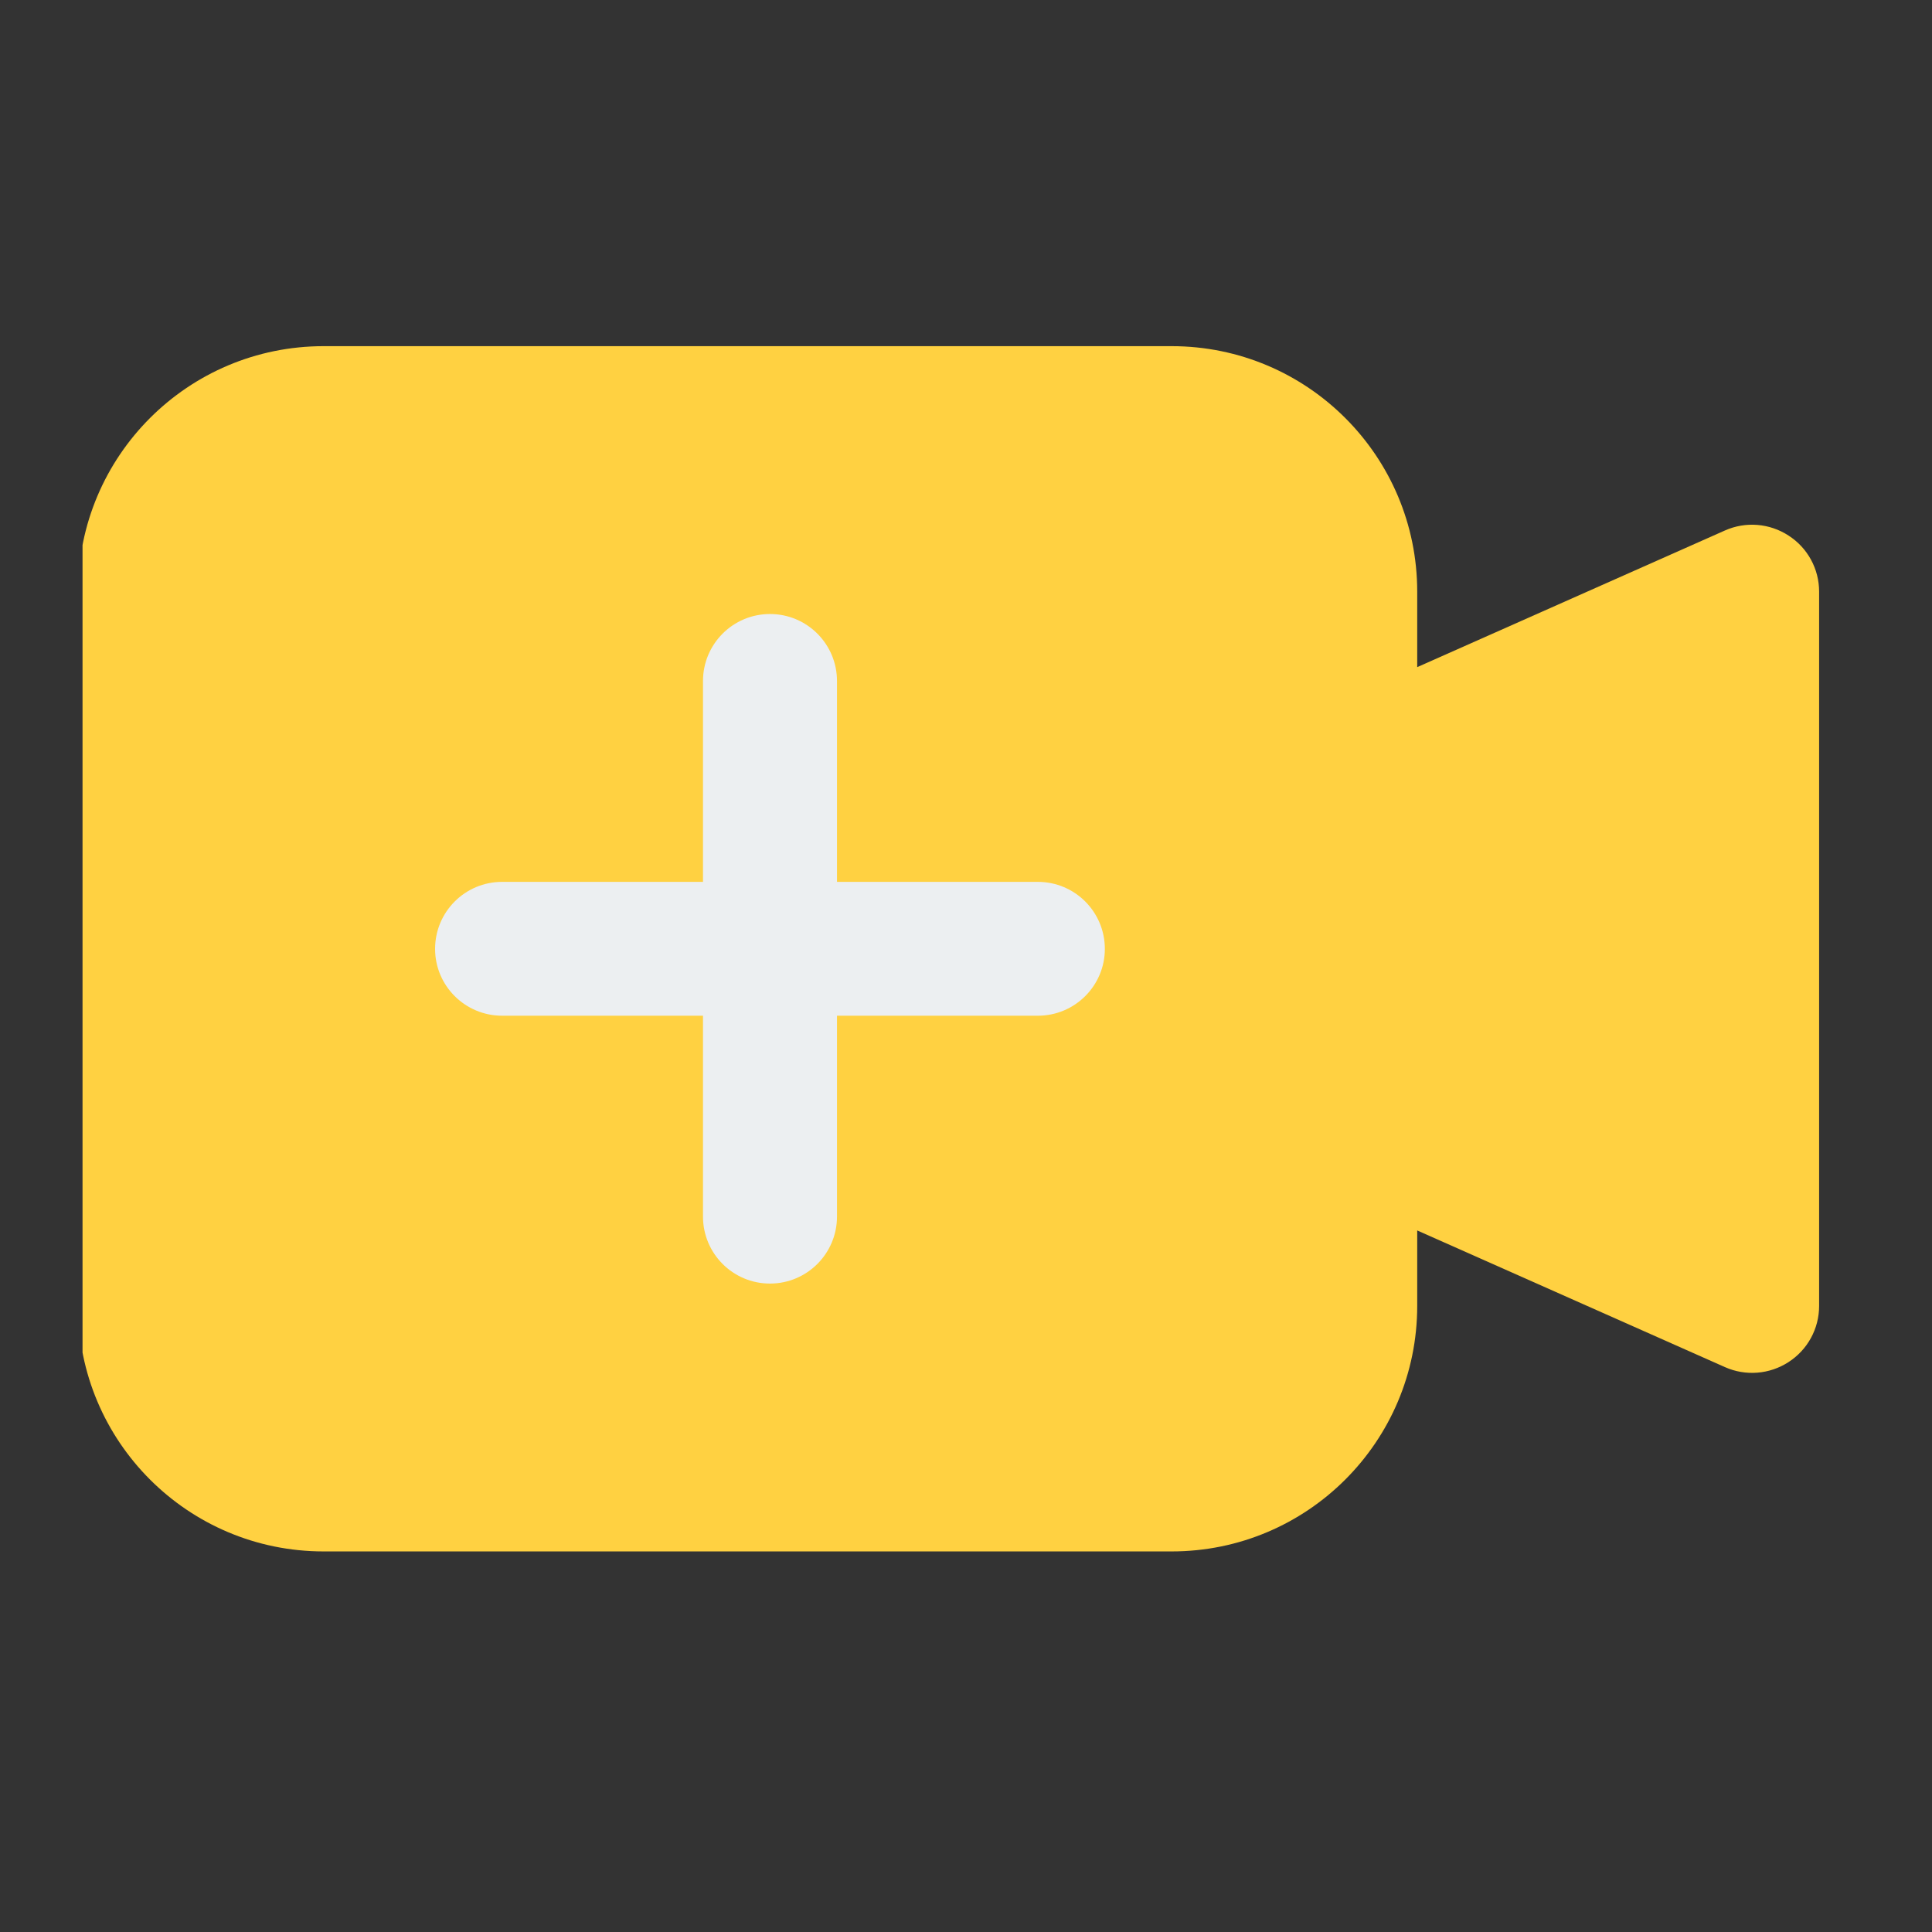 <svg xmlns="http://www.w3.org/2000/svg" xmlns:xlink="http://www.w3.org/1999/xlink" width="50" zoomAndPan="magnify" viewBox="0 0 37.5 37.5" height="50" preserveAspectRatio="xMidYMid meet" version="1.0"><rect x="0" y="0" width="37.5" height="37.5" fill="#333333" stroke="none"/><defs><clipPath id="626476ac0e"><path d="M 1.602 6.672 L 35.648 6.672 L 35.648 30.355 L 1.602 30.355 Z M 1.602 6.672 " clip-rule="nonzero"/></clipPath></defs><g clip-path="url(#626476ac0e)"><path fill="#ffd141" d="M 6.281 6.719 C 3.648 6.719 1.516 8.852 1.516 11.484 L 1.516 25.348 C 1.516 27.98 3.648 30.113 6.281 30.113 L 22.742 30.113 C 25.375 30.113 27.508 27.98 27.508 25.348 L 27.508 23.883 L 33.48 26.535 C 33.883 26.715 34.348 26.676 34.715 26.438 C 35.086 26.199 35.309 25.789 35.309 25.348 L 35.309 11.484 C 35.309 11.043 35.086 10.633 34.715 10.395 C 34.348 10.156 33.883 10.117 33.48 10.297 L 27.508 12.949 L 27.508 11.484 C 27.508 8.852 25.375 6.719 22.742 6.719 Z M 6.281 6.719 " fill-opacity="1" fill-rule="nonzero"/></g><path fill="#eceff1" d="M 14.945 11.918 C 15.664 11.918 16.246 12.5 16.246 13.219 L 16.246 23.613 C 16.246 24.332 15.664 24.914 14.945 24.914 C 14.227 24.914 13.645 24.332 13.645 23.613 L 13.645 13.219 C 13.645 12.5 14.227 11.918 14.945 11.918 Z M 14.945 11.918 " fill-opacity="1" fill-rule="evenodd"/><path fill="#eceff1" d="M 8.445 18.418 C 8.445 17.699 9.027 17.117 9.746 17.117 L 20.145 17.117 C 20.863 17.117 21.445 17.699 21.445 18.418 C 21.445 19.133 20.863 19.715 20.145 19.715 L 9.746 19.715 C 9.027 19.715 8.445 19.133 8.445 18.418 Z M 8.445 18.418 " fill-opacity="1" fill-rule="evenodd"/></svg>